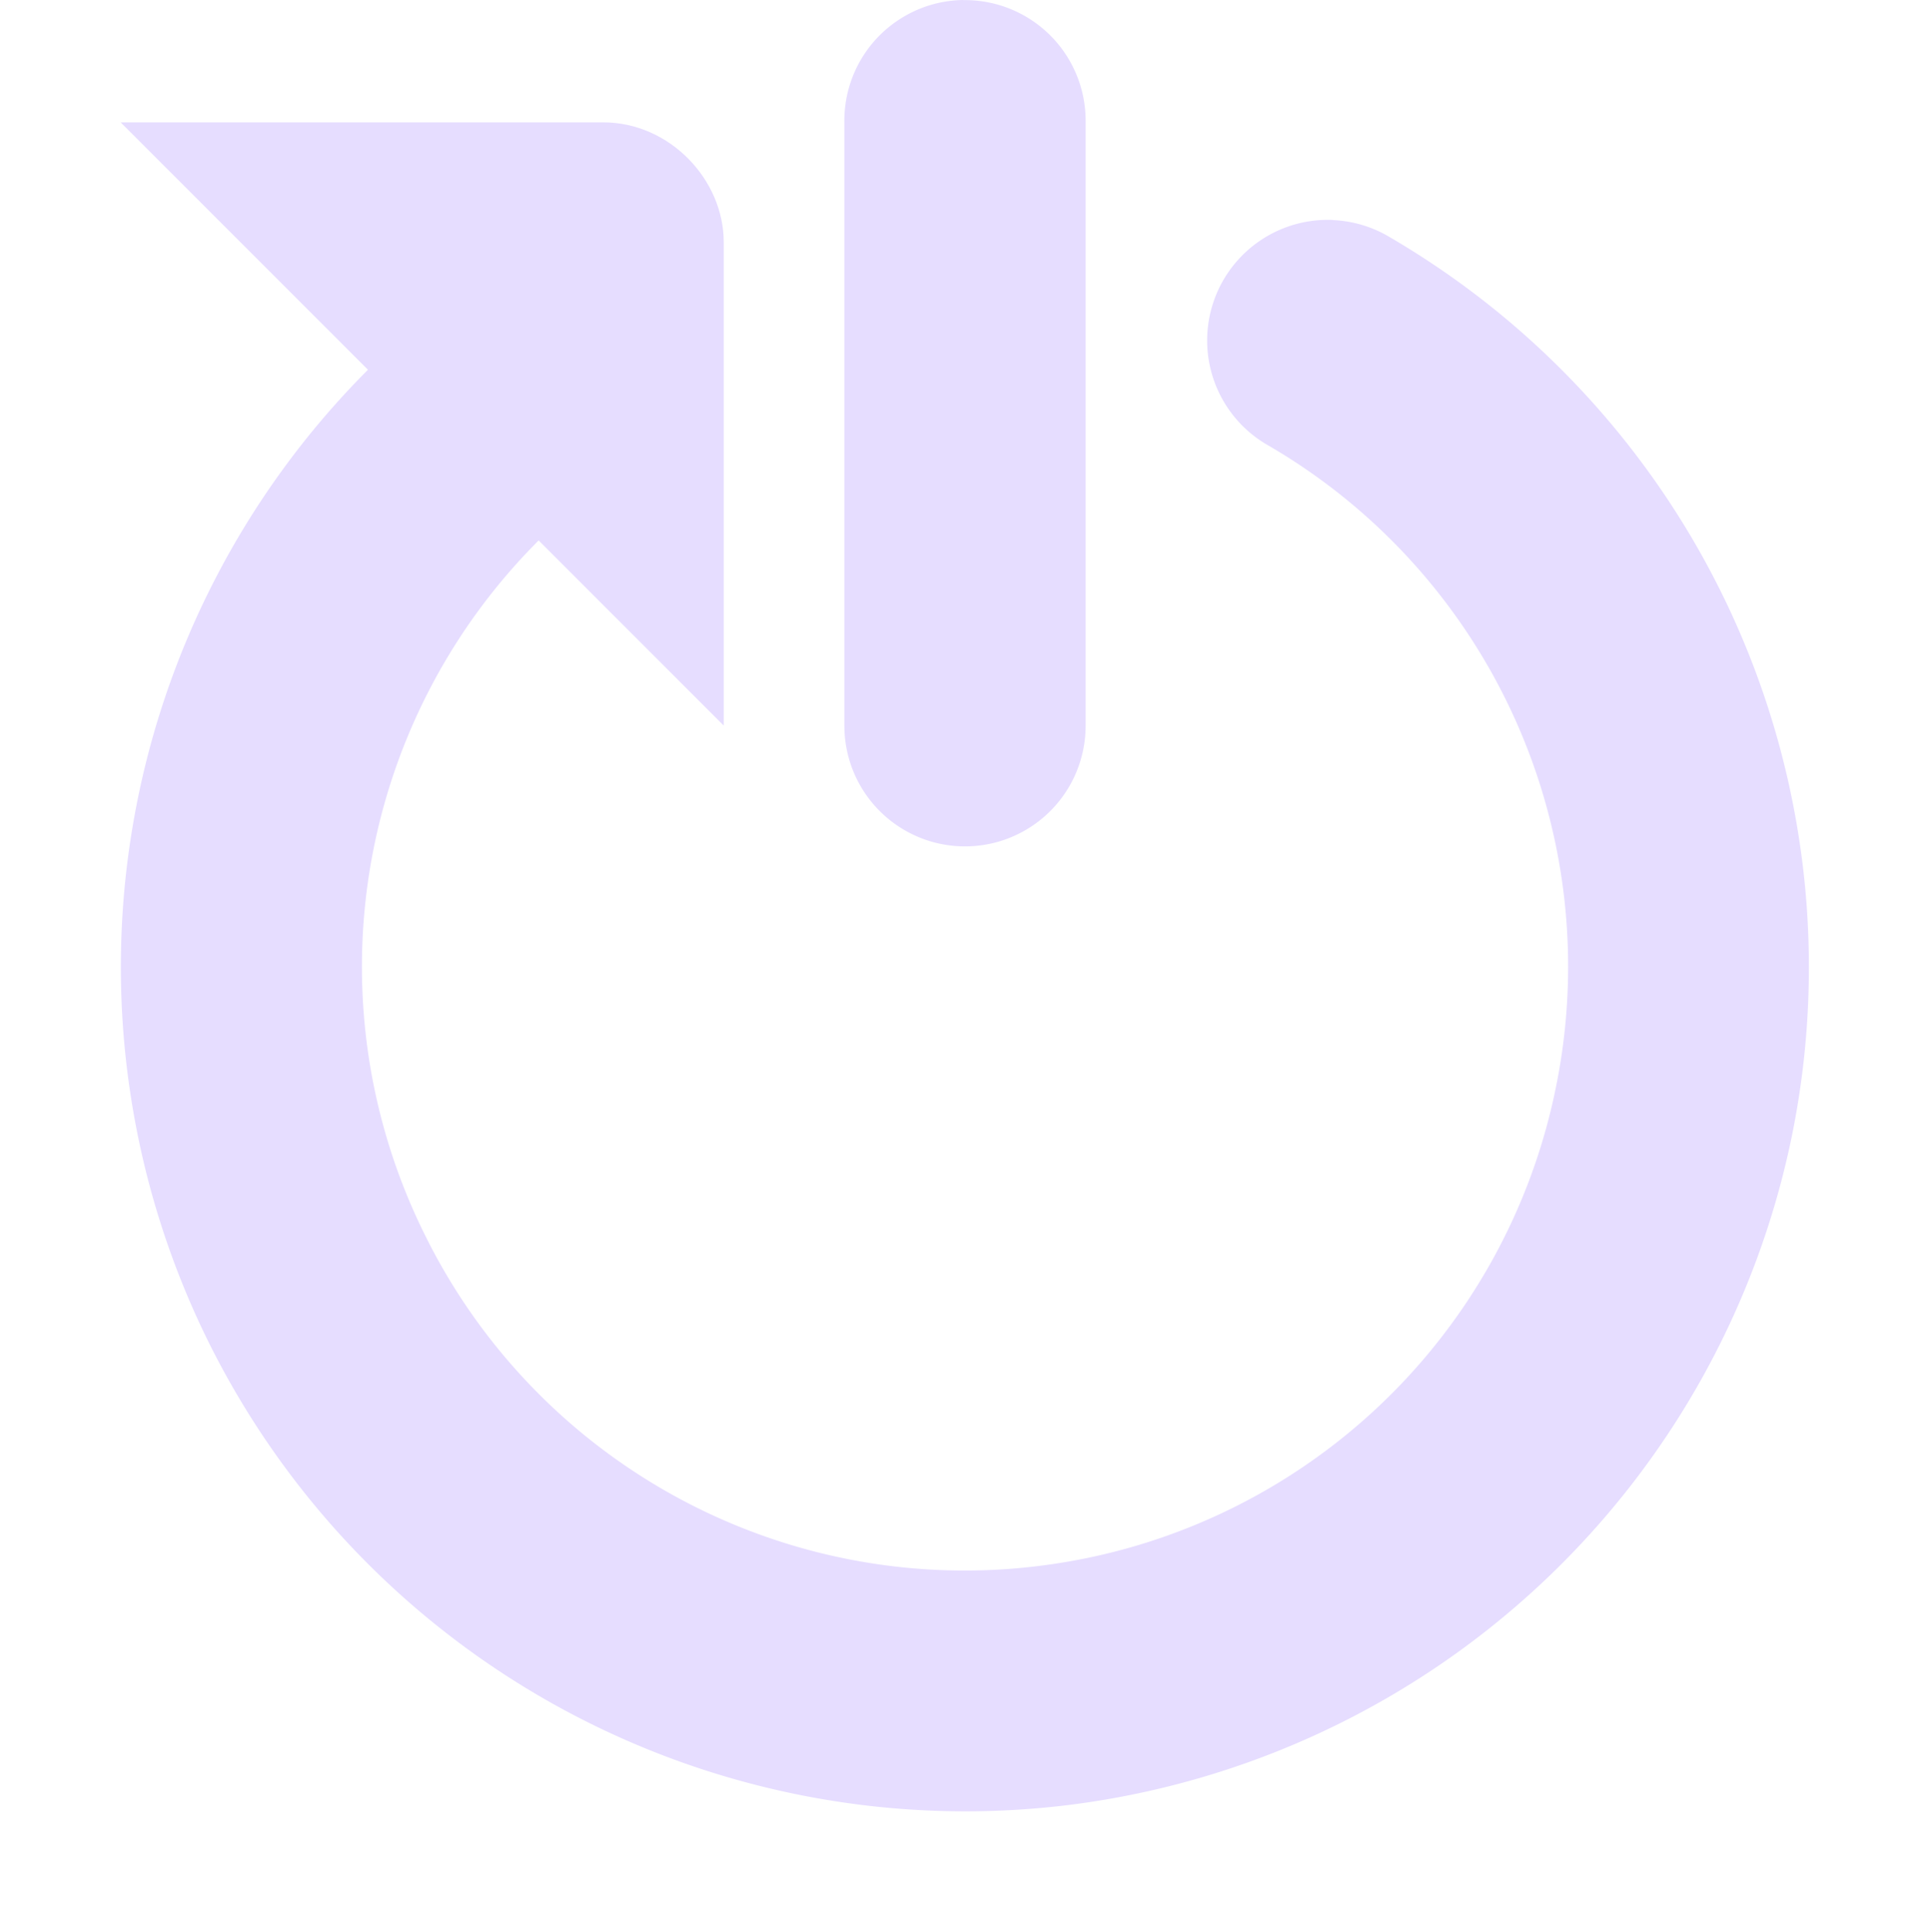 <svg height="16.014" width="16" xmlns="http://www.w3.org/2000/svg">
  <g fill="#e6ddff">
    <path d="m11.049 1.823a1 1 0 0 0 -.533 1.87 4.995 4.995 0 0 1 2.384 5.312 4.993 4.993 0 0 1 -4.257 3.97 4.99 4.99 0 0 1 -5.127-2.753 4.993 4.993 0 0 1 .949-5.742 1 1 0 1 0 -1.415-1.415 7.007 7.007 0 0 0 -1.33 8.04 7.005 7.005 0 0 0 7.18 3.85 7.005 7.005 0 0 0 5.958-5.555 7.006 7.006 0 0 0 -3.336-7.434 1 1 0 0 0 -.474-.142z"/>
    <path d="m7.984 0a1 1 0 0 0 -.984 1.015v5a1 1 0 1 0 2 0v-5a1 1 0 0 0 -1.016-1.014z"/>
    <path d="m5 1.014c.552 0 1 .475 1 .994v4.006l-5-5z"/>
  </g>
</svg>
